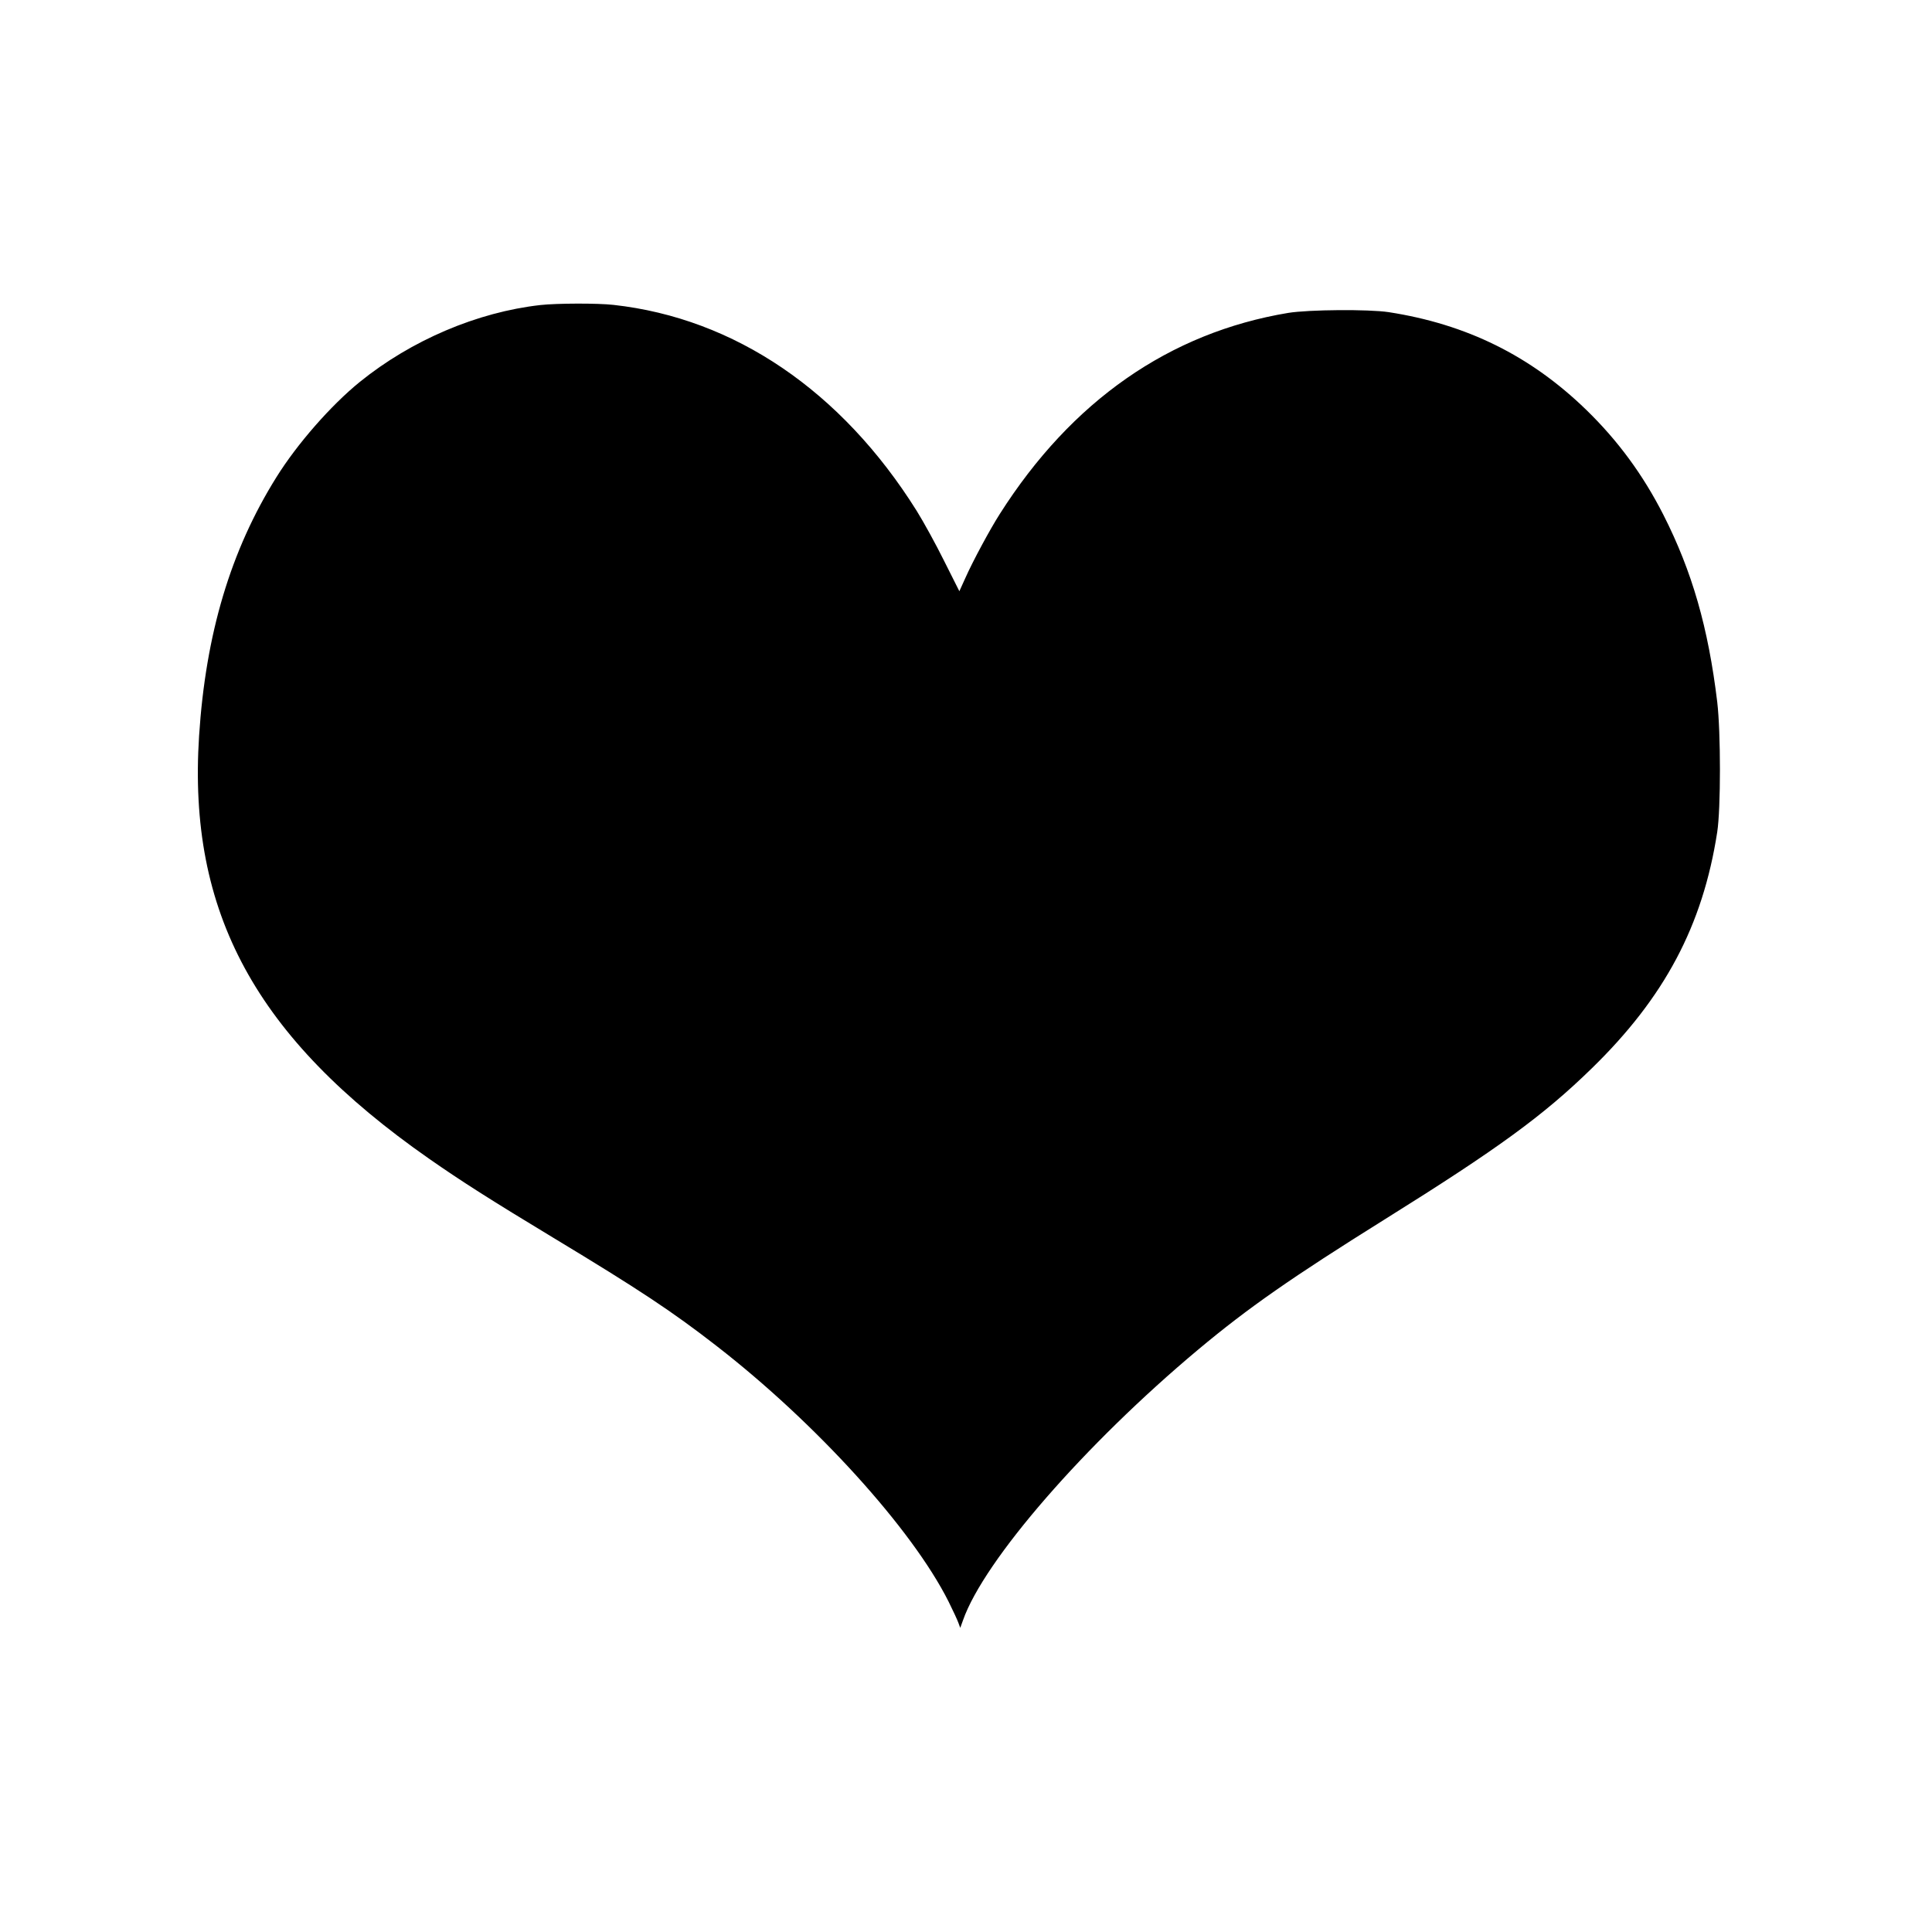<?xml version="1.0" standalone="no"?>
<!DOCTYPE svg PUBLIC "-//W3C//DTD SVG 20010904//EN"
 "http://www.w3.org/TR/2001/REC-SVG-20010904/DTD/svg10.dtd">
<svg version="1.0" xmlns="http://www.w3.org/2000/svg"
 width="24px" height="24px" viewBox="0 0 1280 1228"
 preserveAspectRatio="xMidYMid meet">
<g transform="translate(0,1228) scale(0.1,-0.1)"
fill="#000000" stroke="none">
<path d="M3580 10519 c-418 -47 -855 -233 -1197 -510 -191 -155 -415 -411
-552 -631 -303 -485 -468 -1037 -512 -1713 -76 -1171 375 -2000 1524 -2802
212 -148 408 -273 822 -523 570 -344 790 -490 1082 -717 659 -511 1296 -1213
1537 -1693 29 -58 58 -121 65 -140 l13 -35 18 50 c139 397 809 1167 1560 1795
329 275 617 476 1240 865 743 464 1044 683 1364 995 484 471 737 947 833 1567
24 155 24 661 0 863 -59 490 -166 864 -357 1240 -135 265 -301 491 -511 695
-369 358 -792 567 -1309 647 -133 20 -528 17 -665 -5 -787 -131 -1435 -583
-1911 -1332 -64 -100 -179 -313 -229 -426 l-39 -86 -101 201 c-55 111 -137
260 -182 332 -497 793 -1205 1275 -2008 1364 -105 12 -378 11 -485 -1z"/>
</g>
</svg>
